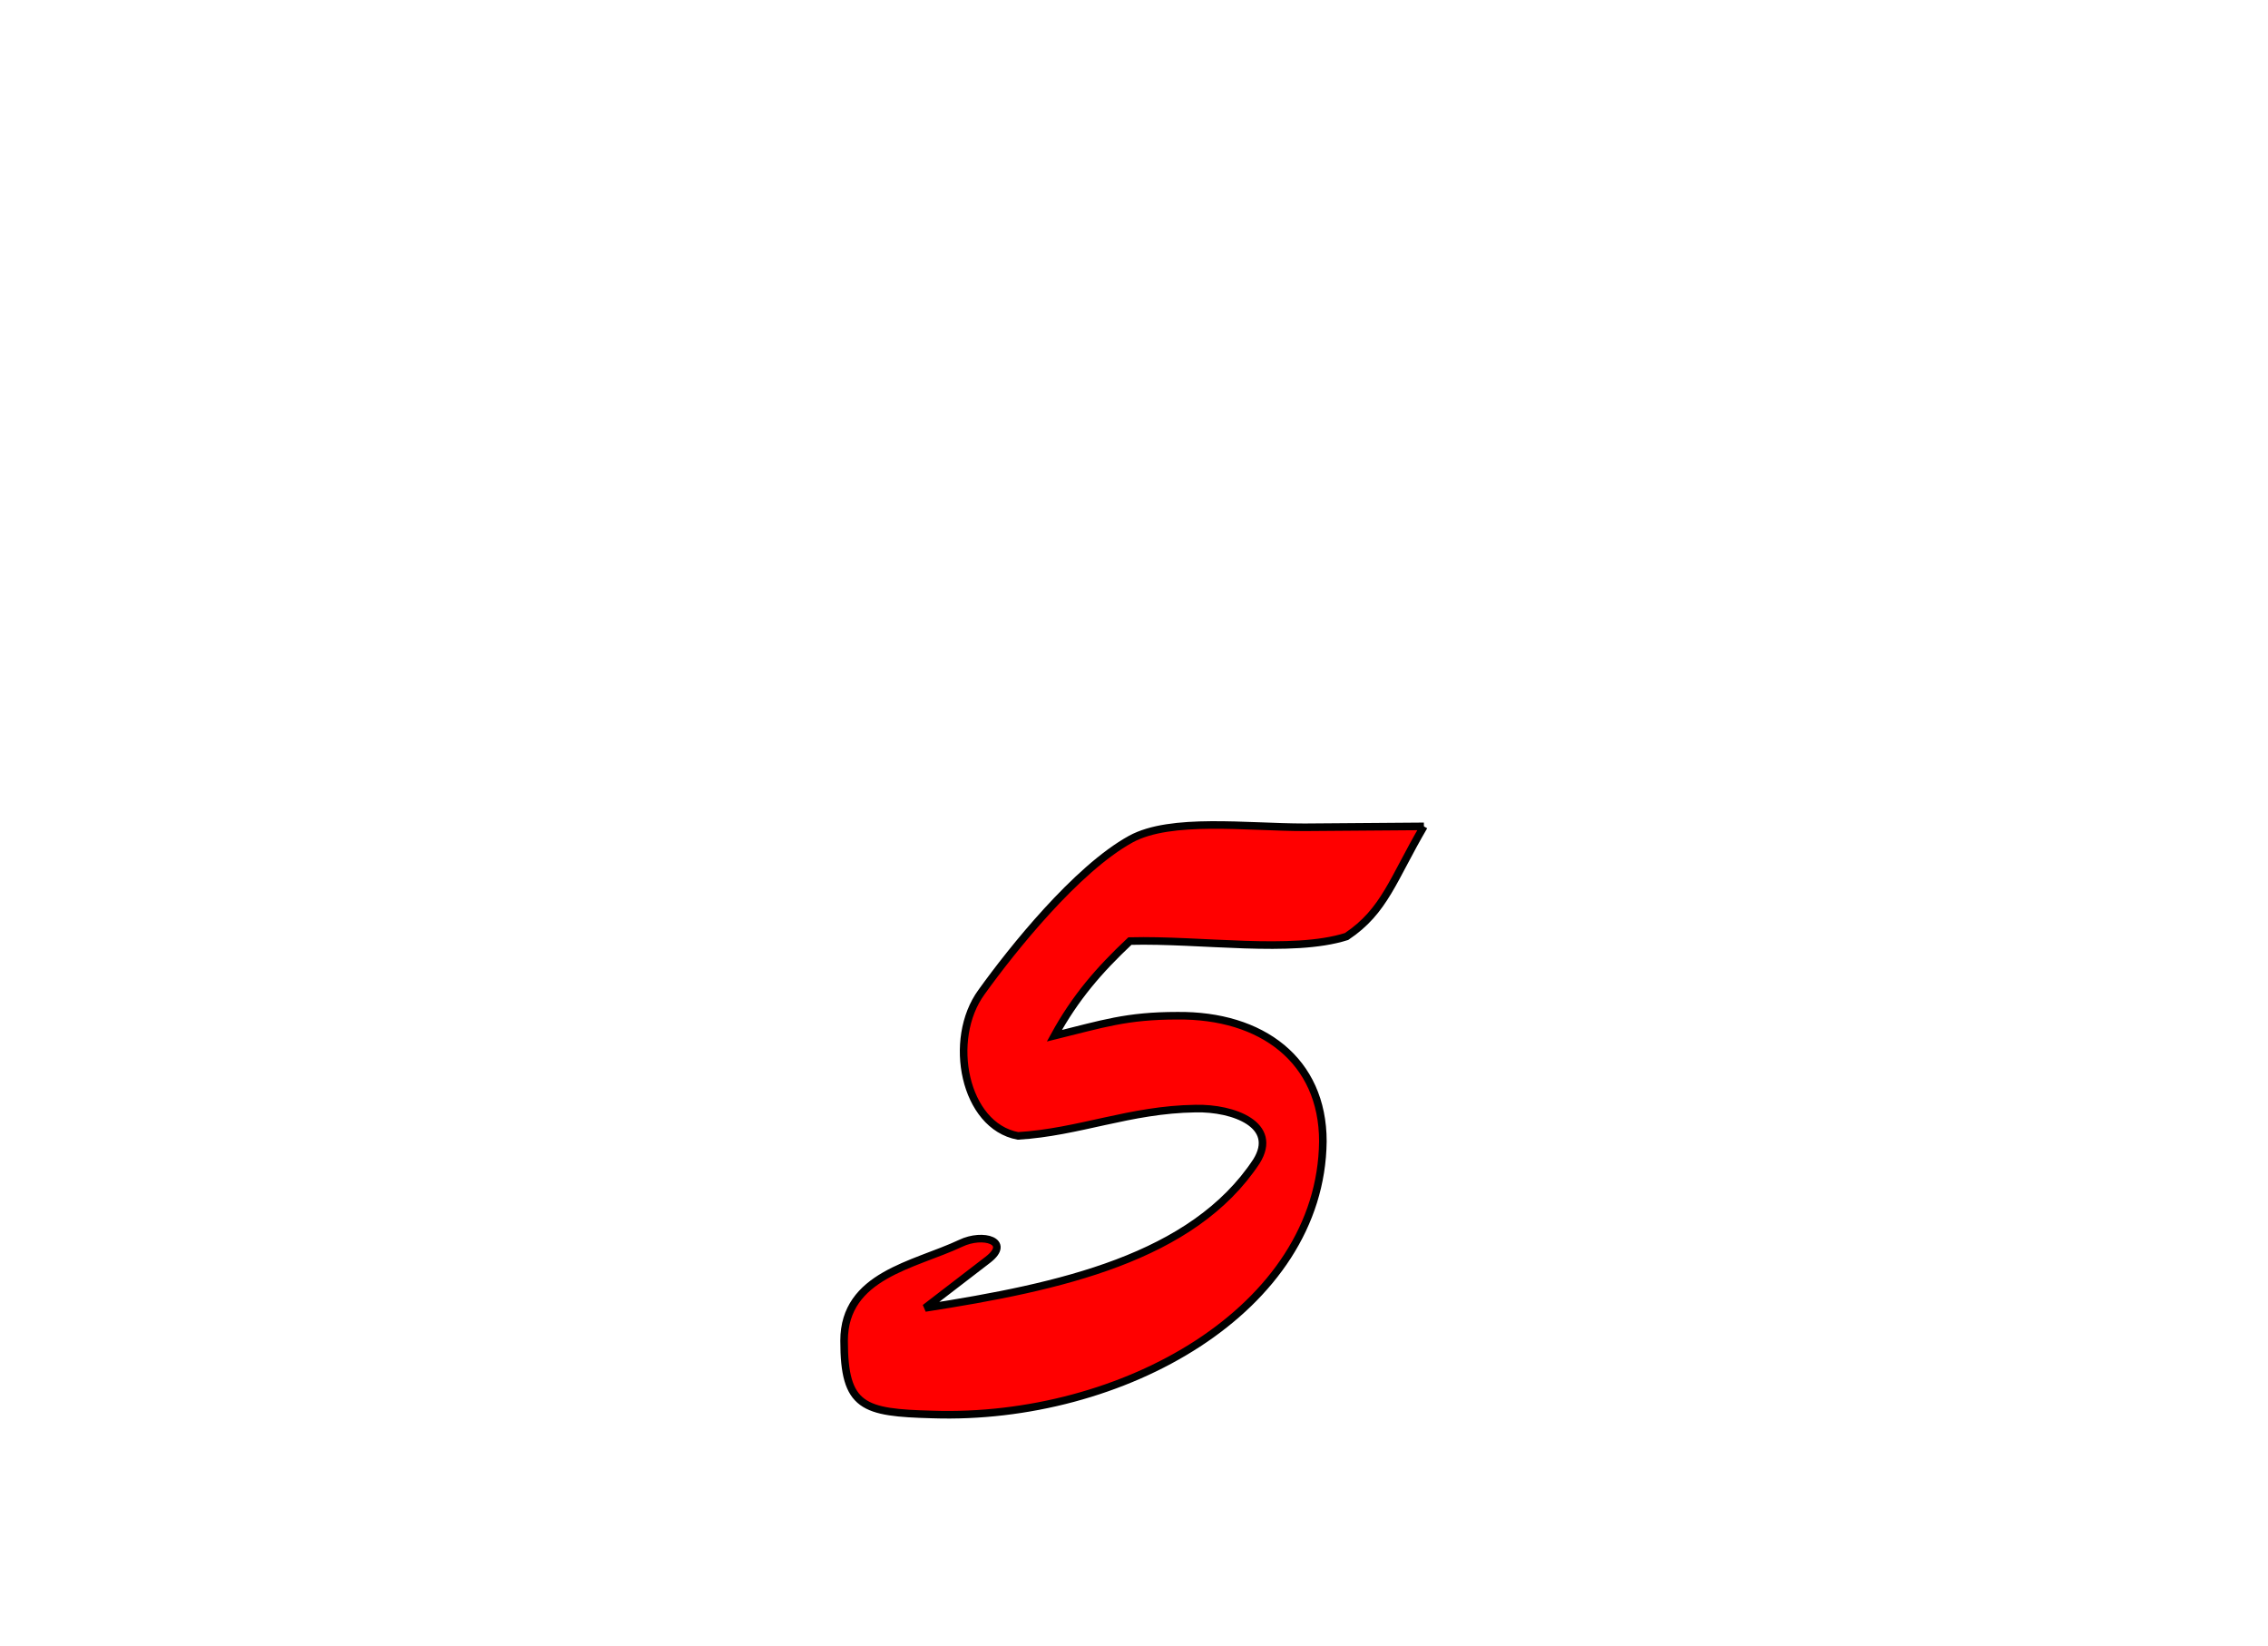 <svg xmlns="http://www.w3.org/2000/svg" width="299" height="217" x="0" y="0" id="svgcontent" overflow="visible" viewBox="0 0 299 217"><g style="pointer-events:all" mask=""><title style="pointer-events:inherit">Layer 1</title><g id="numberText" type="numberText" text="5" font-size="120" font-family="Brush-Script" font-id="1" fill="#FF0000" posX="80.24" posY="65.7" text-anchor="middle" font-weight="normal" font-style="normal" lineHeight="1" shapeId="0" shapeVal="0" fill-opacity="1" stroke-width="1" stroke="null" stroke-dasharray="none" transform=""><path id="svg_2" fill="#FF0000" d="M107.48,43.22 C103.4,50.18 102.32,54.38 97.28,57.74 C90.08,60.02 78.08,58.1 68.72,58.34 C64.64,62.18 61.52,65.78 58.76,70.82 C65.12,69.26 68.24,68.18 74.96,68.18 C86.12,68.06 94.16,74.06 94.16,84.74 C93.92,106.94 67.64,121.58 42.68,120.74 C33.56,120.5 31.04,119.78 31.04,111.02 C31.04,102.38 40.28,101.06 46.4,98.18 C49.4,96.74 53.12,97.94 50,100.34 C50,100.34 41.72,106.7 41.72,106.7 C59.48,103.94 77,100.1 85.4,87.38 C88.4,82.58 82.4,80.3 77.36,80.42 C68.72,80.54 62,83.54 53.96,84.02 C46.88,82.7 44.6,71.3 49.16,65.06 C53.12,59.54 61.64,48.86 68.84,44.9 C74.12,42.02 84.08,43.34 91.76,43.34 C91.76,43.34 107.48,43.22 107.48,43.22 " transform="matrix(1 0 0 1 80.24 65.7)"/></g></g></svg>